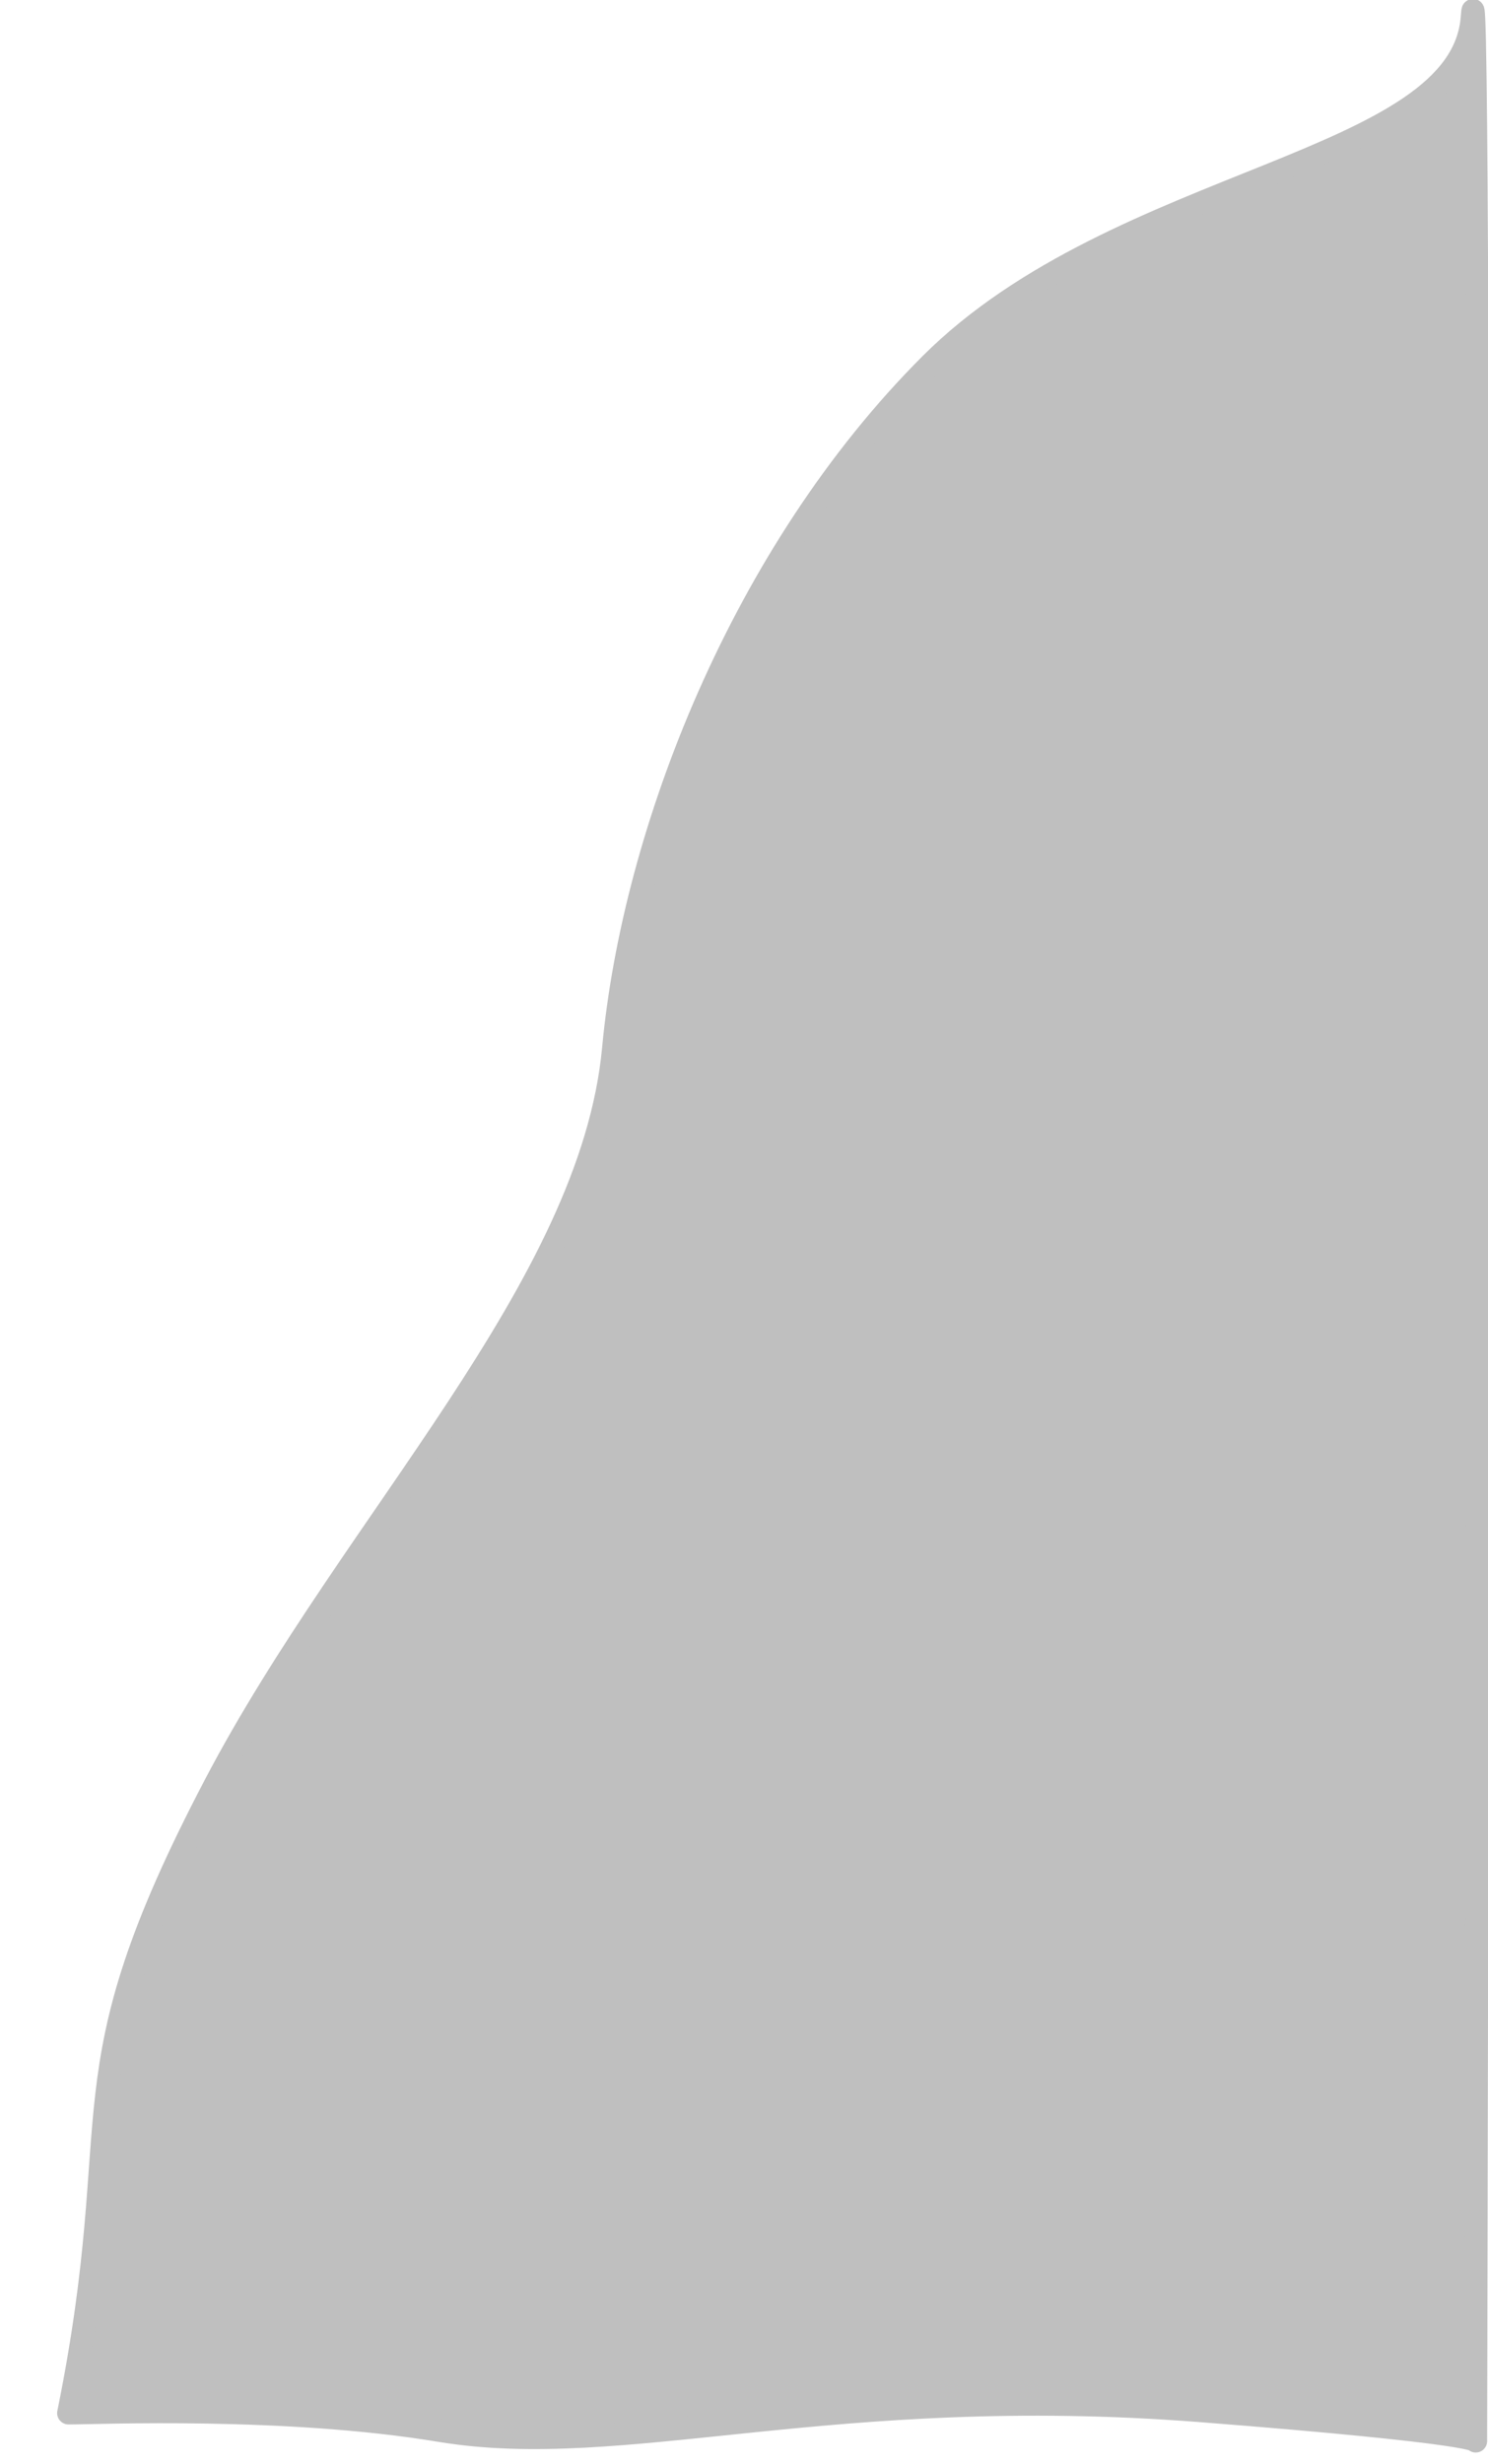 <svg xmlns="http://www.w3.org/2000/svg" width="172.923" height="286.179" viewBox="0 0 45.752 75.718"><path d="M32.007 95.944c1.913-9.456-.294-10.154 4.508-19.311 4.235-8.074 11.56-15.253 12.247-22.617.62-6.636 3.939-15.214 9.744-21.02 5.806-5.805 16.355-6.107 16.66-10.69.306-4.584.109 74.5.109 74.5s.313-.247-8.463-.933c-11.357-.887-17.73 1.545-23.376.61-4.757-.789-10.512-.539-11.43-.539" style="font-variation-settings:normal;opacity:1;vector-effect:none;fill:#bfbfbf;fill-opacity:1;stroke:#bfbfbf;stroke-width:.7;stroke-linecap:round;stroke-linejoin:round;stroke-miterlimit:4;stroke-dasharray:none;stroke-dashoffset:0;stroke-opacity:1;-inkscape-stroke:none;paint-order:fill markers stroke;stop-color:#000;stop-opacity:1" transform="translate(-29.9 -21.798)"/></svg>
